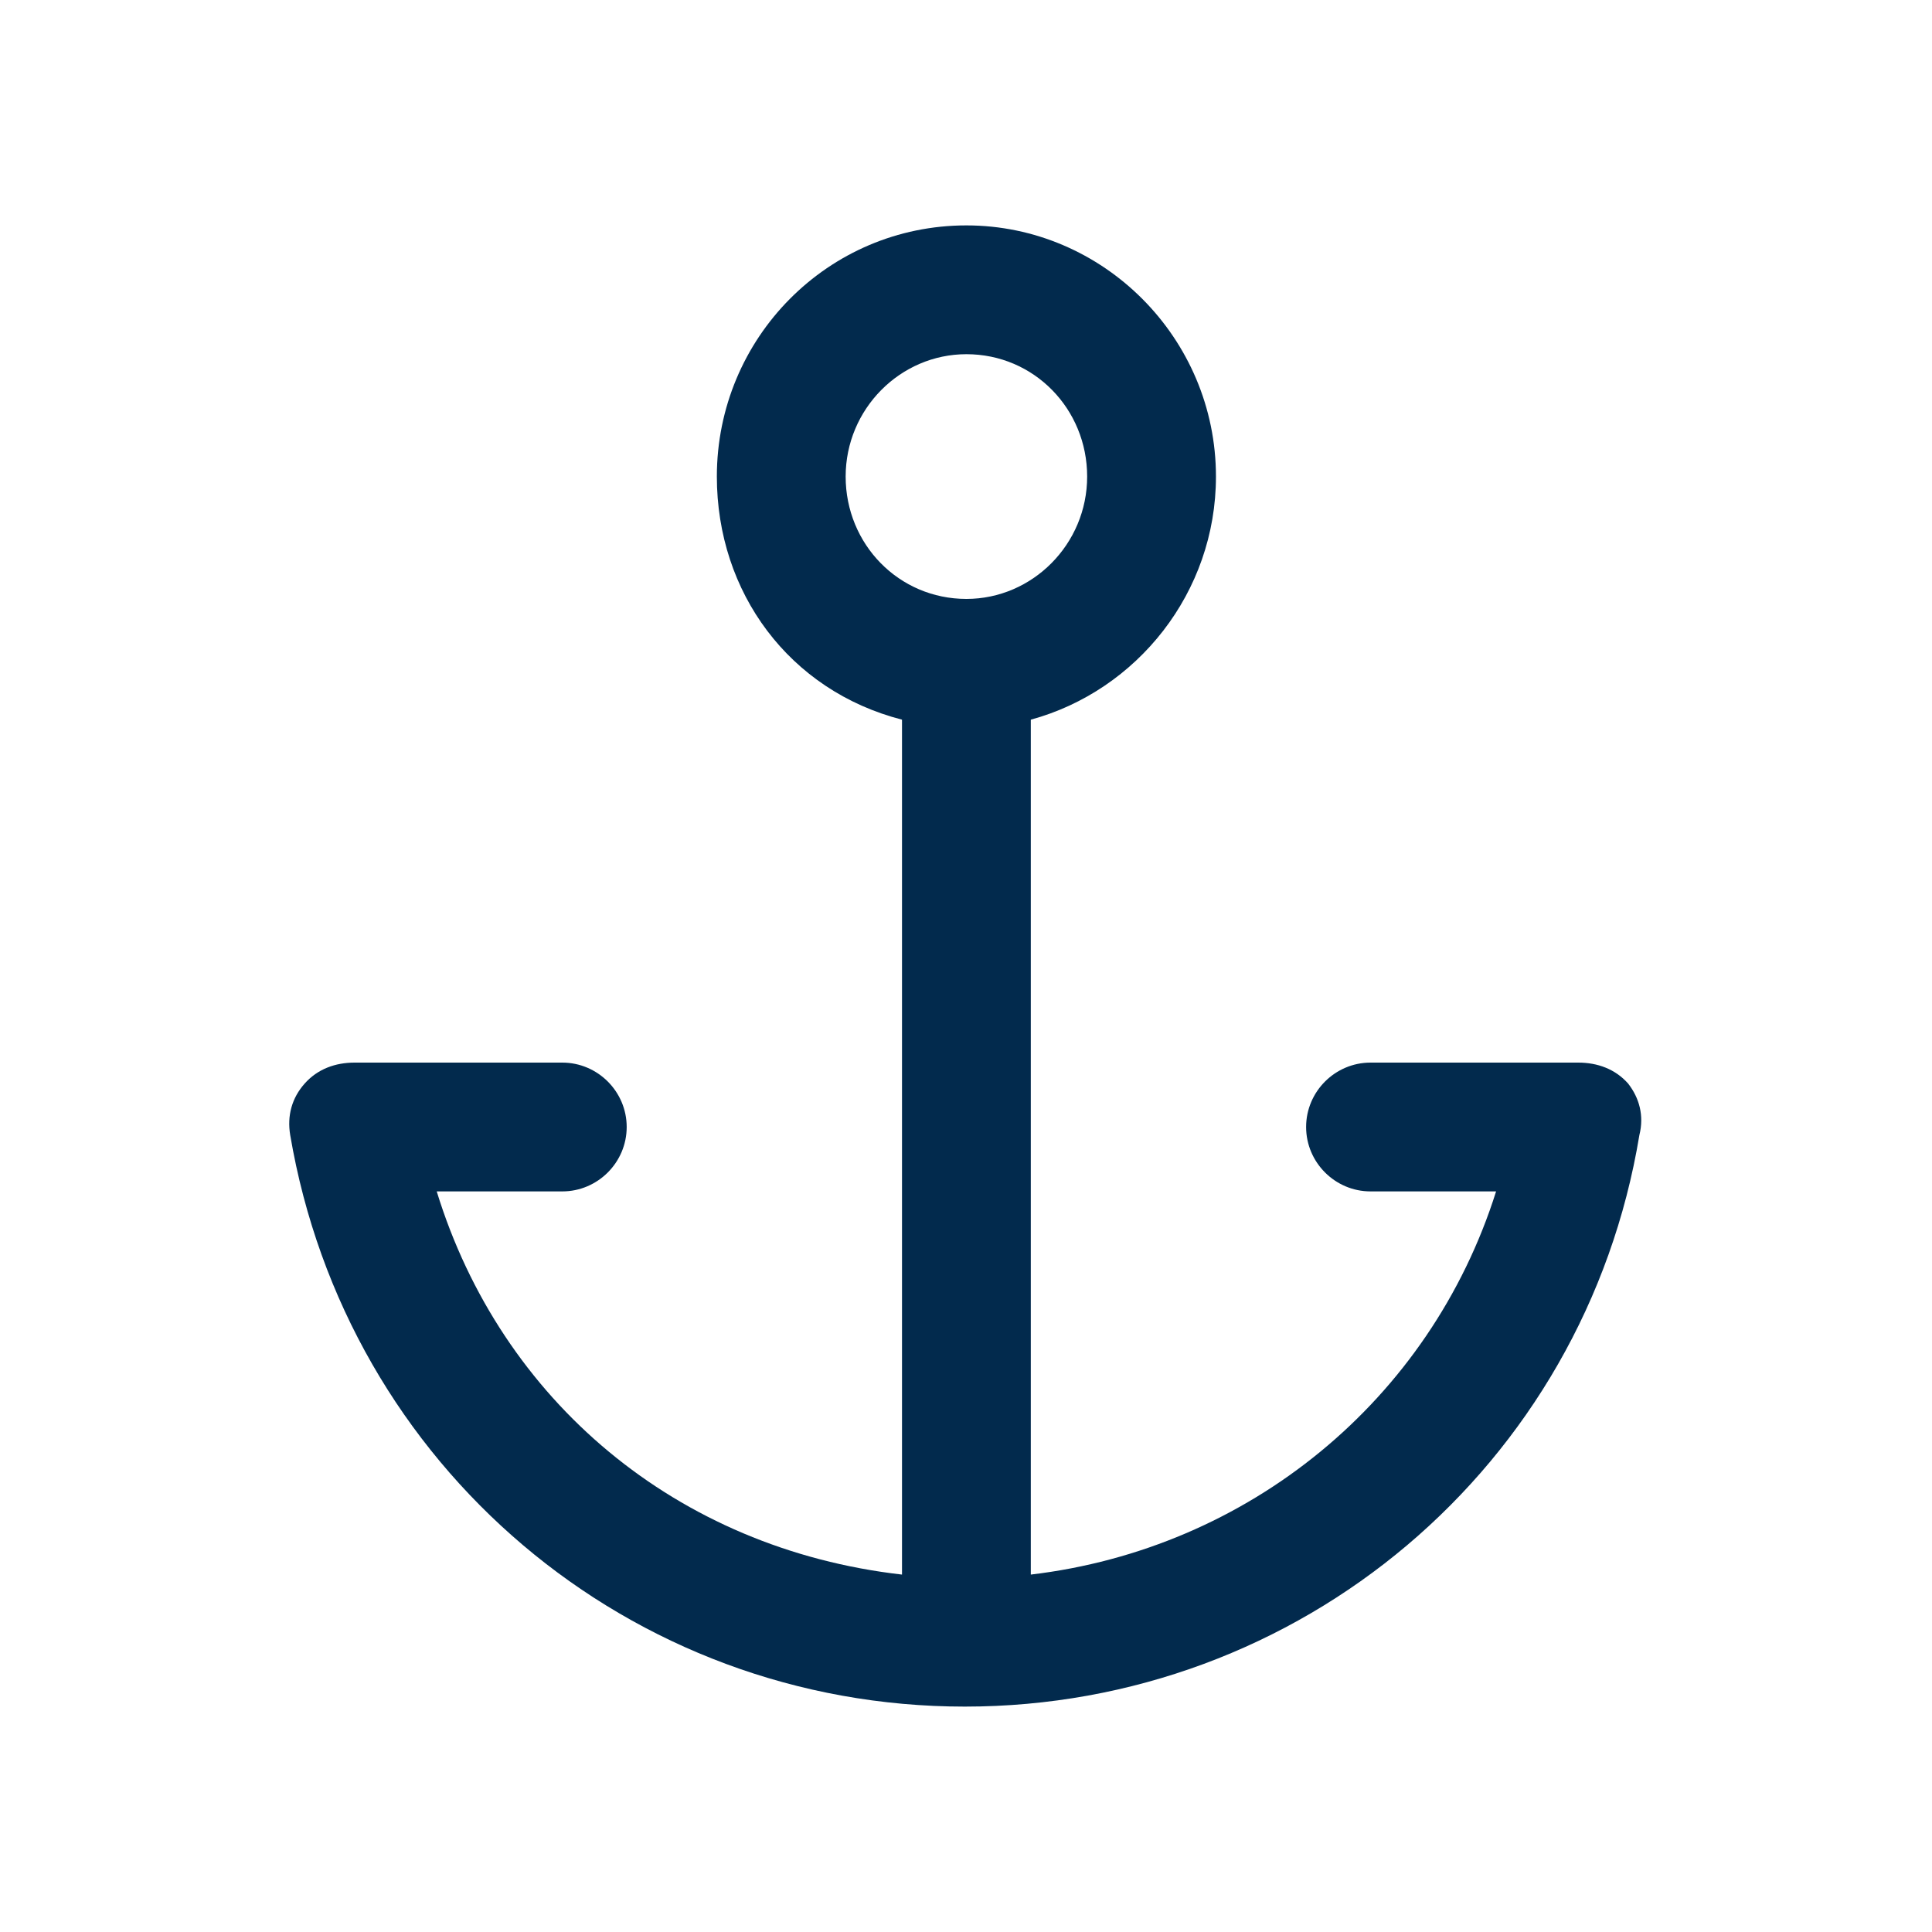 <svg width="24" height="24" viewBox="0 0 24 24" fill="none" xmlns="http://www.w3.org/2000/svg">
<path d="M20.225 13.46C20.065 13.28 19.845 13.2 19.605 13.2H17.025C16.585 13.2 16.225 13.56 16.225 14C16.225 14.44 16.585 14.8 17.025 14.8H18.585C17.765 17.4 15.505 19.24 12.805 19.56V8.94C14.125 8.58 15.105 7.36 15.105 5.92C15.105 4.2 13.705 2.8 12.005 2.8C10.285 2.8 8.905 4.2 8.905 5.92C8.905 7.36 9.805 8.58 11.205 8.94V19.56C8.405 19.24 6.225 17.4 5.425 14.8H6.985C7.425 14.8 7.785 14.44 7.785 14C7.785 13.56 7.425 13.2 6.985 13.2H4.405C4.165 13.2 3.945 13.28 3.785 13.46C3.625 13.64 3.565 13.86 3.605 14.1C4.305 18.22 7.825 21.2 11.985 21.2C16.145 21.2 19.685 18.22 20.365 14.1C20.425 13.86 20.365 13.64 20.225 13.46ZM10.505 5.92C10.505 5.08 11.185 4.4 12.005 4.4C12.845 4.4 13.505 5.08 13.505 5.92C13.505 6.76 12.825 7.44 12.005 7.44C11.165 7.44 10.505 6.76 10.505 5.92Z" fill="#022A4D"/>
</svg>
